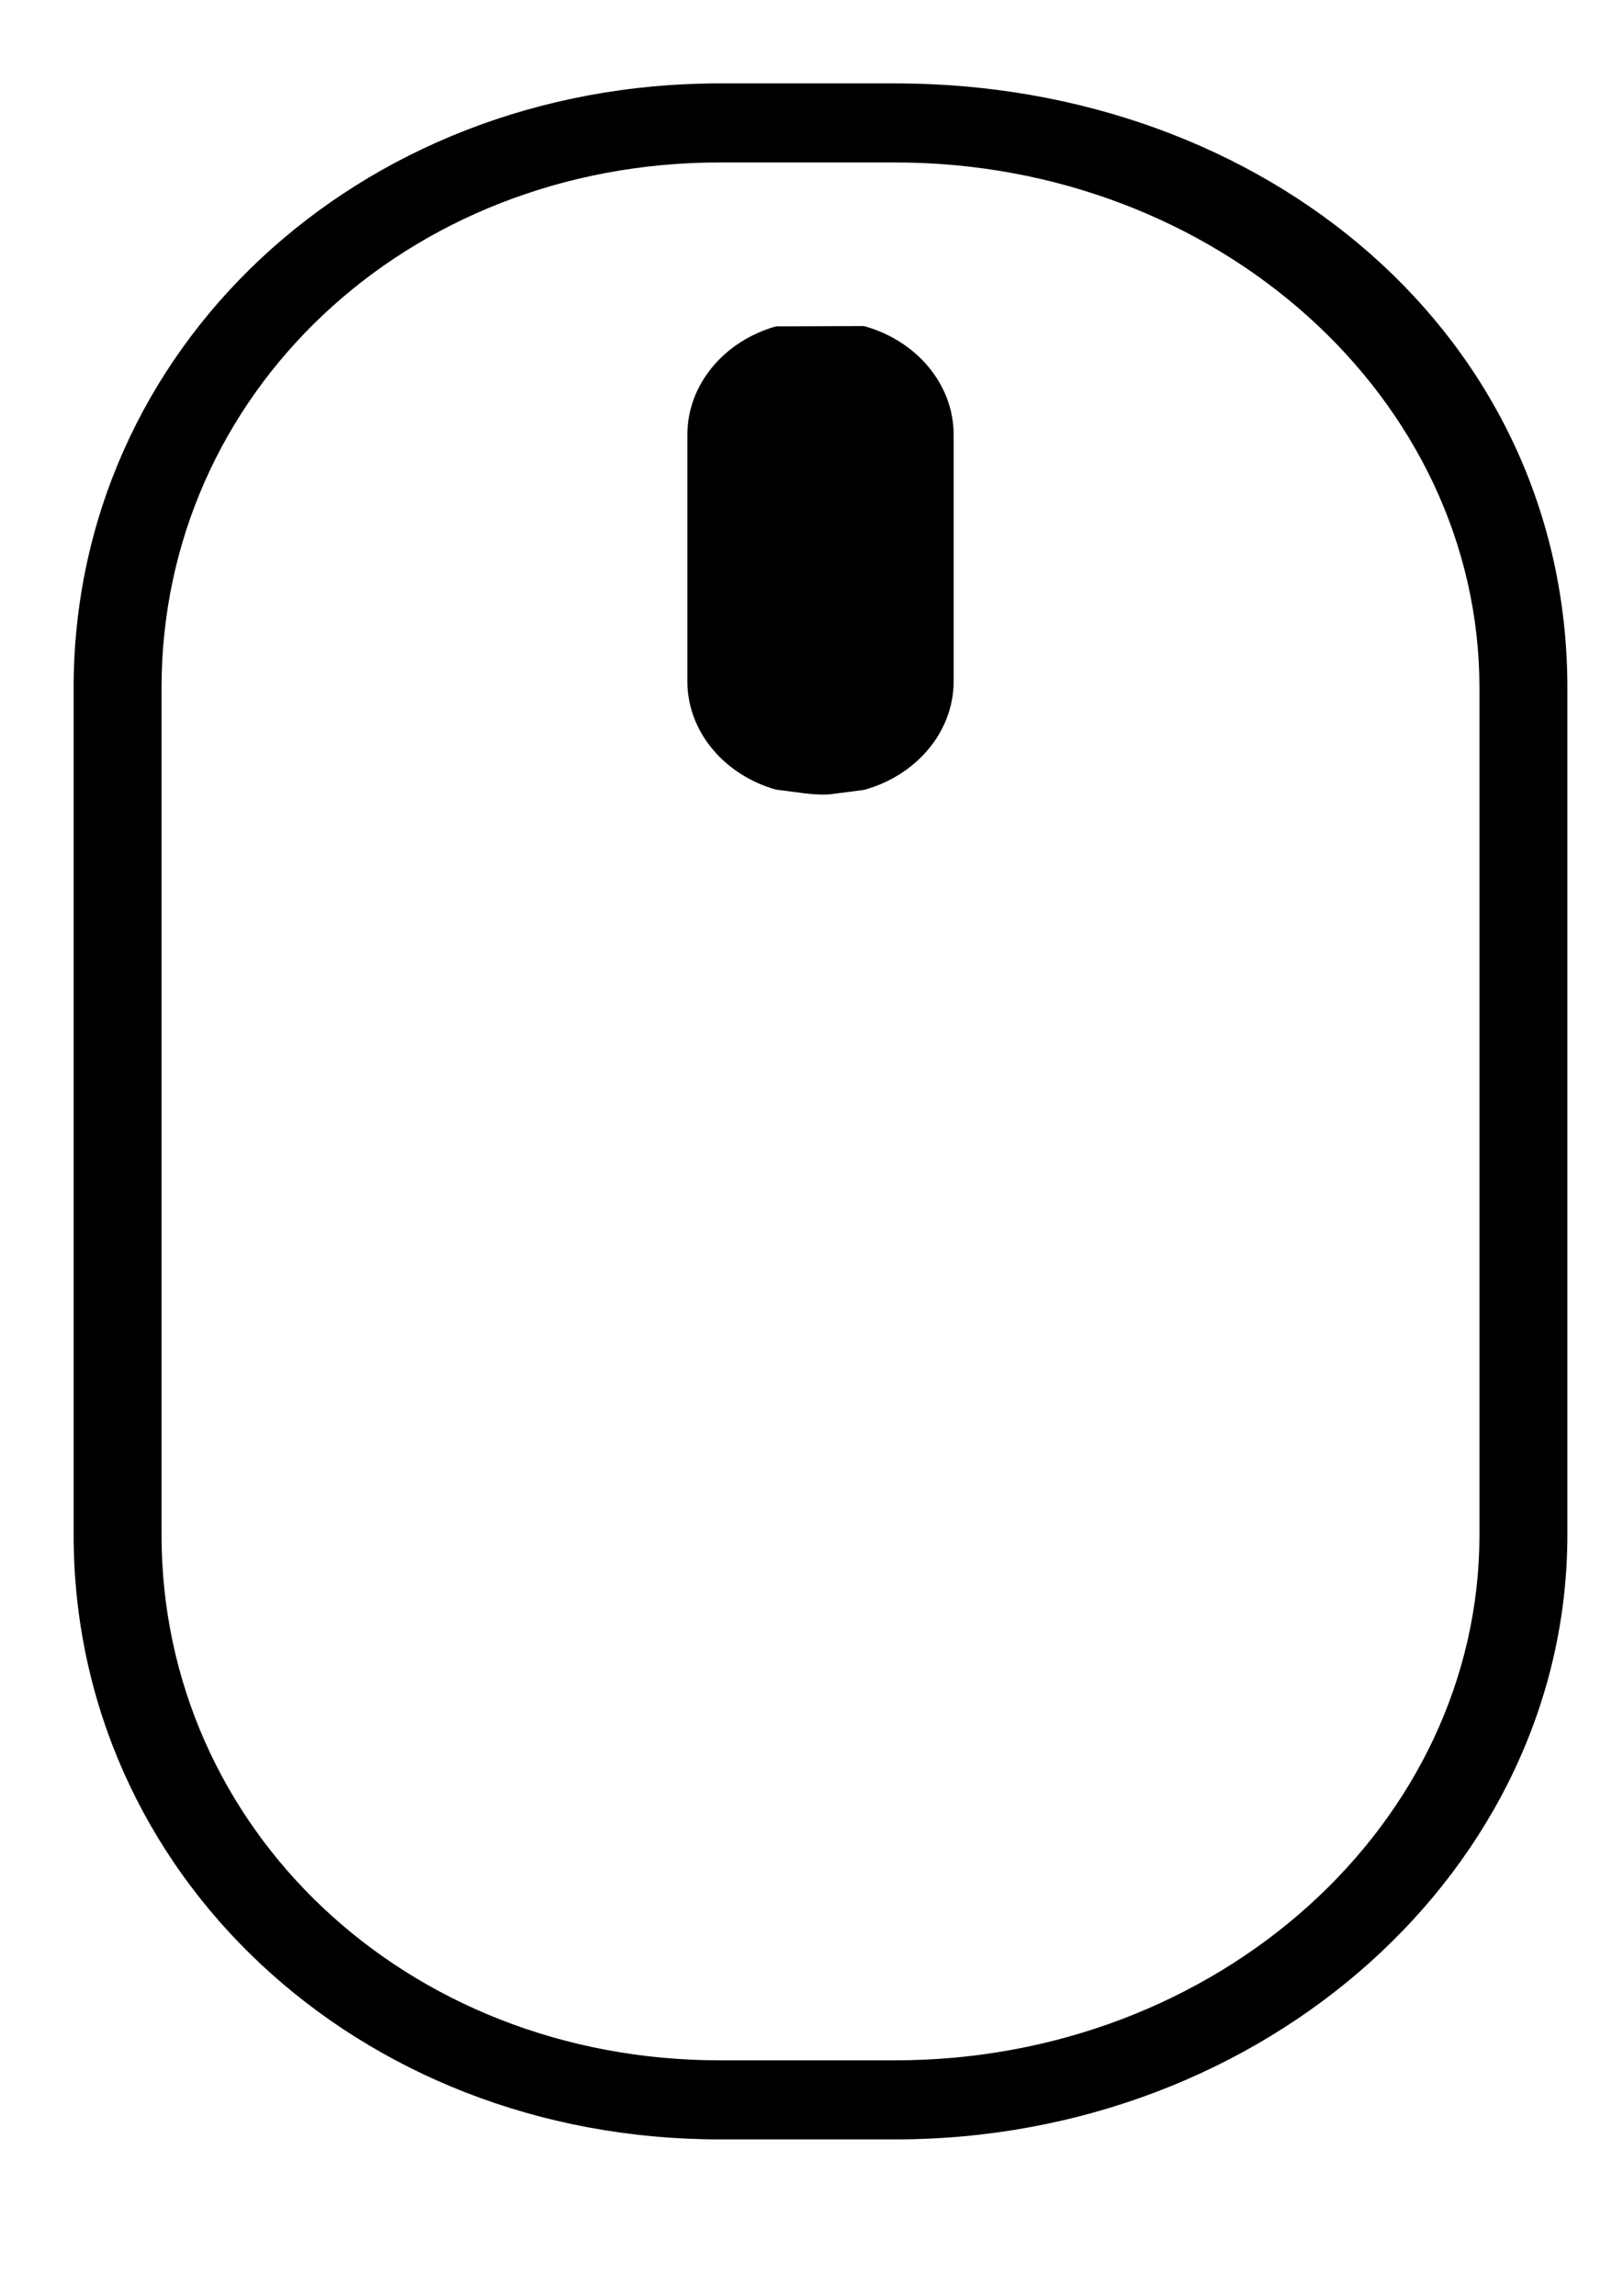 <?xml version="1.0" encoding="UTF-8" standalone="no"?>
<!-- Created with Inkscape (http://www.inkscape.org/) -->

<svg
   xmlns:dc="http://purl.org/dc/elements/1.1/"
   xmlns:cc="http://creativecommons.org/ns#"
   xmlns:rdf="http://www.w3.org/1999/02/22-rdf-syntax-ns#"
   xmlns:svg="http://www.w3.org/2000/svg"
   xmlns="http://www.w3.org/2000/svg"
   xmlns:sodipodi="http://sodipodi.sourceforge.net/DTD/sodipodi-0.dtd"
   xmlns:inkscape="http://www.inkscape.org/namespaces/inkscape"
   width="210mm"
   height="297mm"
   viewBox="0 0 210 297"
   version="1.1"
   id="svg8"
   inkscape:version="0.92.5 (2060ec1f9f, 2020-04-08)"
   sodipodi:docname="drawing.svg">
   <defs
      id="defs2" />
   <sodipodi:namedview
      id="base"
      pagecolor="#ffffff"
      bordercolor="#666666"
      borderopacity="1.0"
      inkscape:pageopacity="0.0"
      inkscape:pageshadow="2"
      inkscape:zoom="0.061871843"
      inkscape:cx="2037.3214"
      inkscape:cy="1787.8005"
      inkscape:document-units="mm"
      inkscape:current-layer="layer1"
      showgrid="false"
      inkscape:window-width="1920"
      inkscape:window-height="1055"
      inkscape:window-x="0"
      inkscape:window-y="0"
      inkscape:window-maximized="1" />
   <g
      inkscape:label="Layer 1"
      inkscape:groupmode="layer"
      id="layer1">
      <g
         style="fill:#000000;stroke:#000000;stroke-width:0.004"
         id="g76"
         transform="matrix(0.711,0,0,0.64,-41.724,10.798)">
         <g
            id="SVGRepo_bgCarrier"
            style="stroke-width:0" />
         <g
            id="SVGRepo_tracerCarrier"
            style="stroke:#cccccc;stroke-width:15.809;stroke-linecap:round;stroke-linejoin:round" />
         <g
            id="SVGRepo_iconCarrier">
            <path
               style="stroke-width:0.011"
               d="m 352.176,40.811 c -177.265,0 -316.121,129.996 -316.121,295.949 v 414.346 c 0,165.97 138.856,295.98 316.121,295.98 h 85.779 c 181.326,0 328.848,-132.775 328.848,-295.98 v -414.346 c 0,-172.2 -147.522,-295.949 -328.848,-295.949 z m 0,38.699 h 48.988 21.504 15.287 c 157.613,0 285.84,115.402 285.84,257.25 v 414.346 c 0,141.865 -128.226,257.281 -285.84,257.281 h -85.779 c -153.152,0 -273.115,-113.012 -273.115,-257.281 v -414.346 c 0,-144.25 119.966,-257.25 273.115,-257.25 z m 70.492,80.08 -43.008,0.143 c -25.105,7.08 -43.371,28.205 -43.371,53.102 v 120.533 c 0,24.894 18.266,46.022 43.371,53.1 l 13.215,1.713 c 9.737,1.262 14.361,0.422 14.361,0.422 l 15.432,-1.994 c 25.377,-6.93 43.9,-28.172 43.9,-53.24 V 212.832 c 0,-25.068 -18.524,-46.31 -43.9,-53.242 z"
               transform="matrix(0.372,0,0,0.413,58.669,-16.872)"
               id="path62"
               inkscape:connector-curvature="0"
               sodipodi:nodetypes="ssssssssssccssssssssccssccccssc" />
         </g>
      </g>
   </g>
</svg>